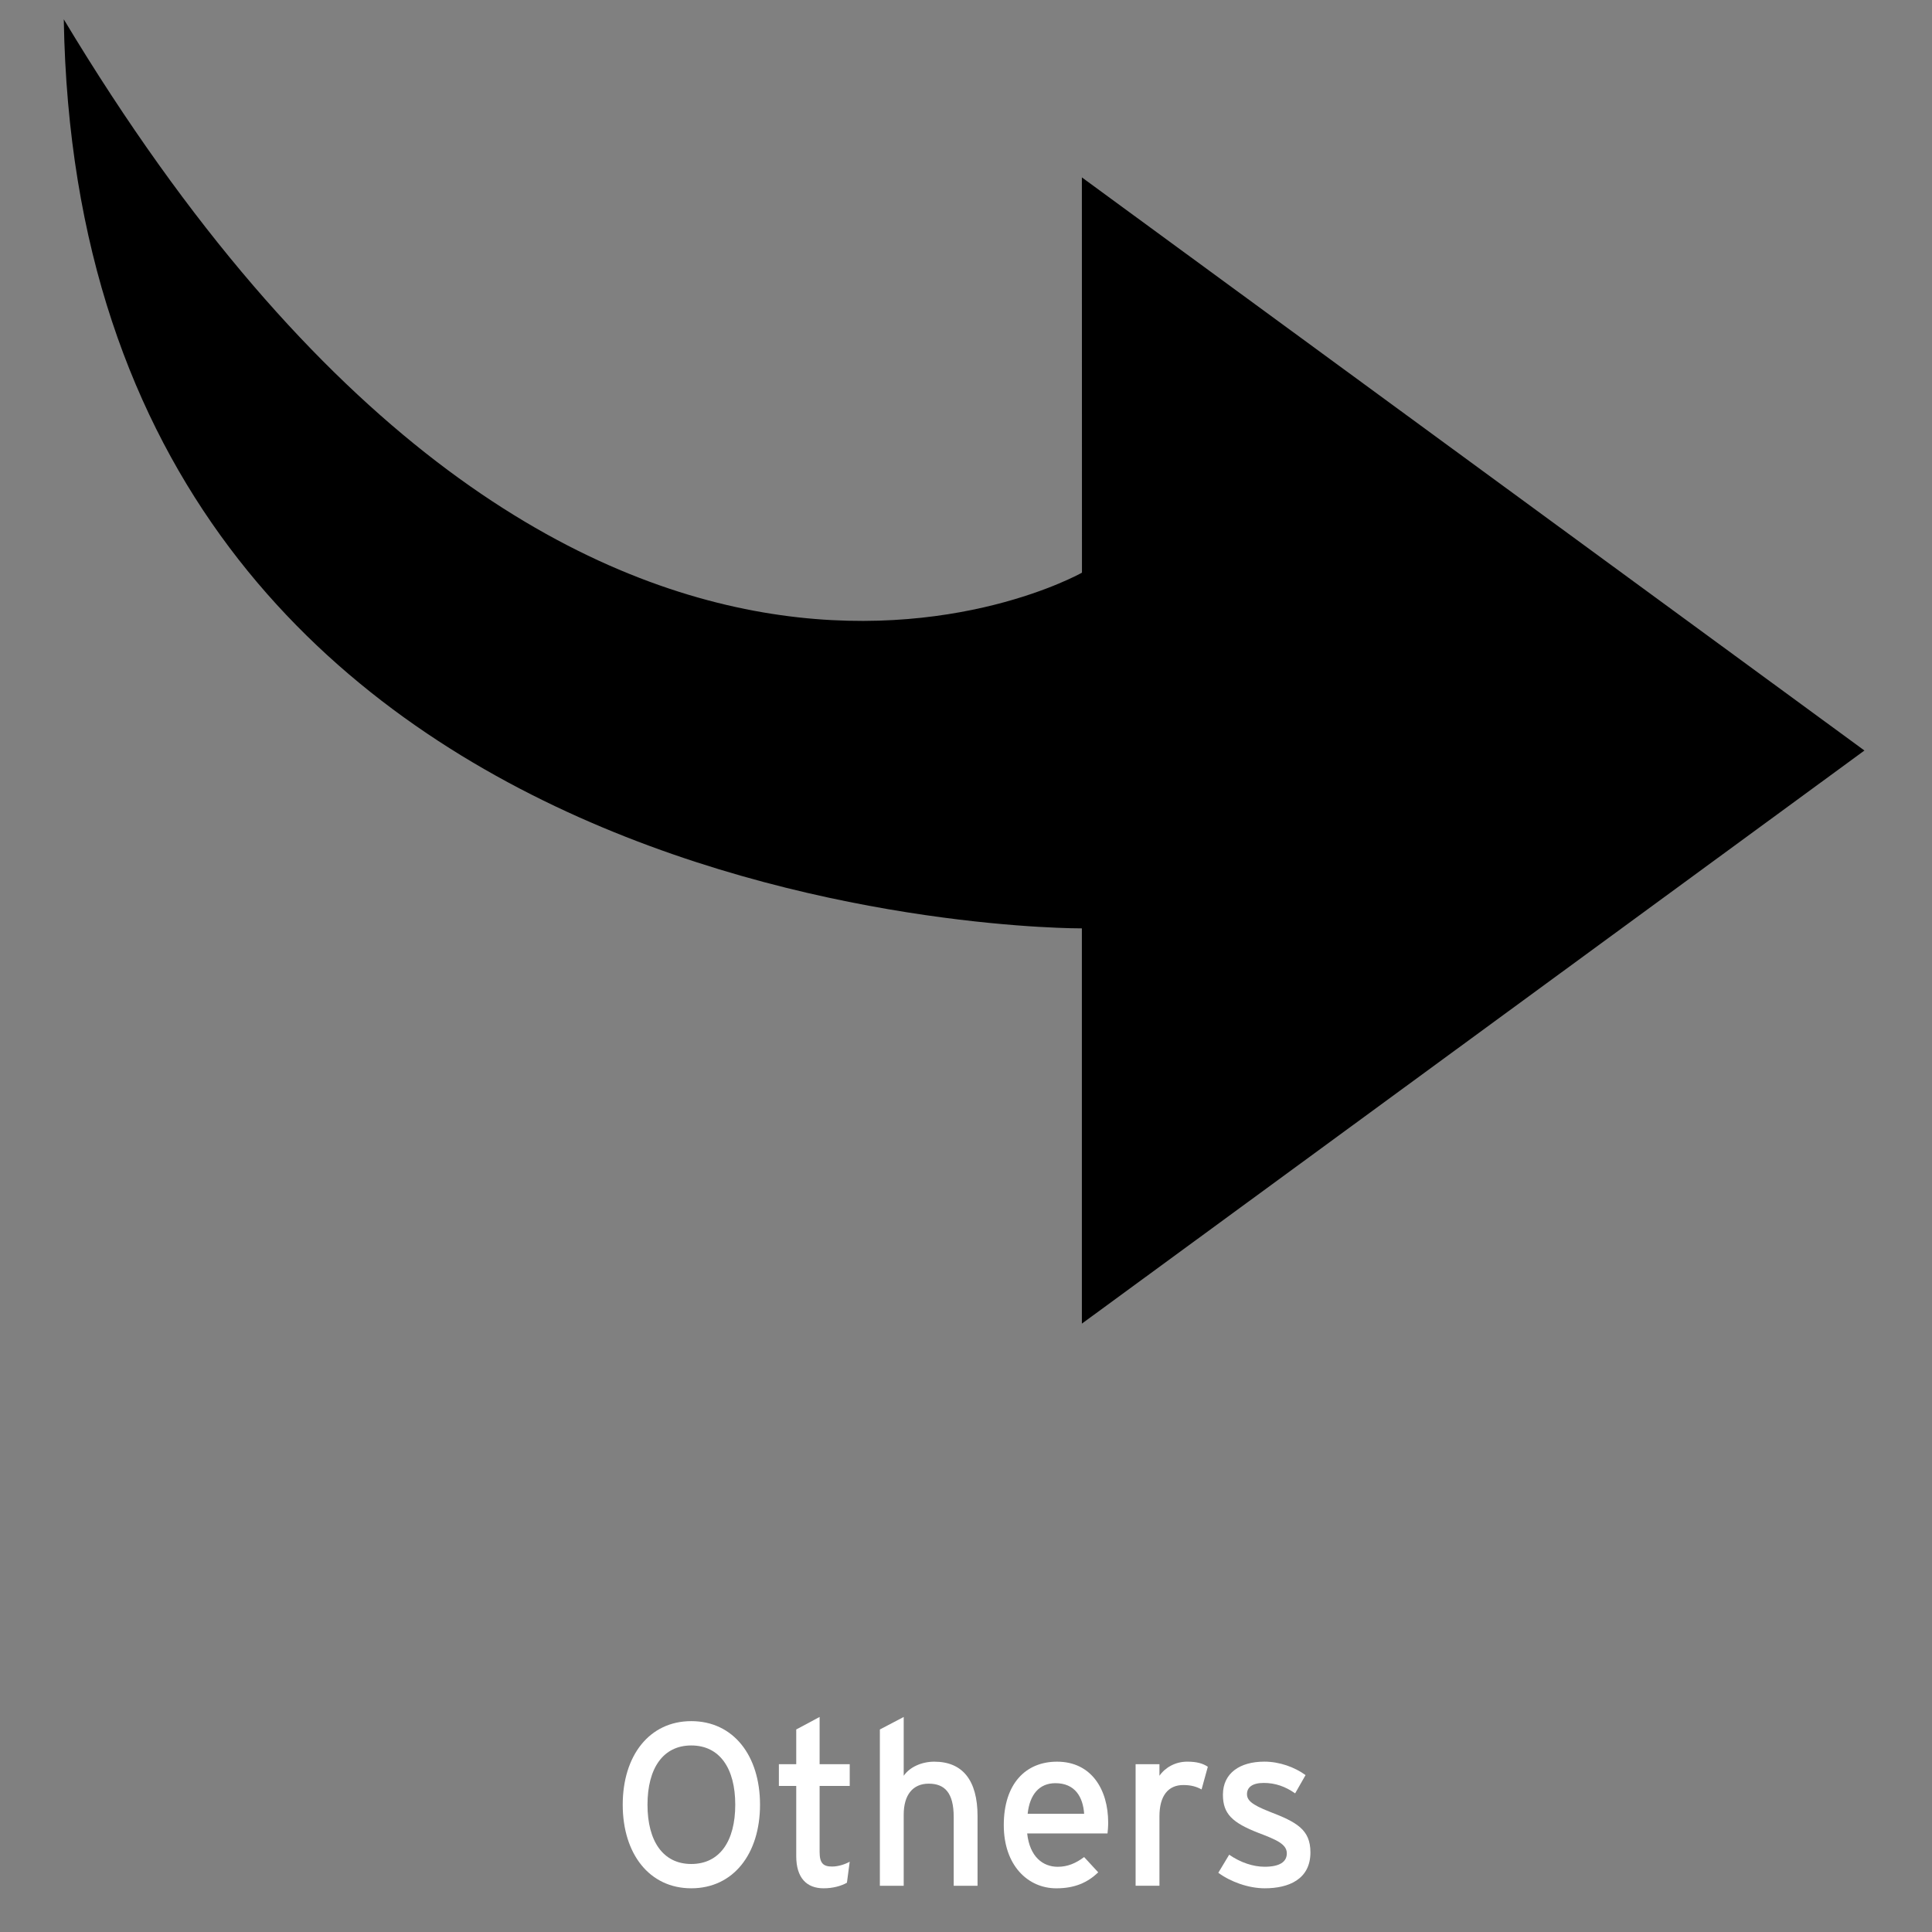 <?xml version="1.0" encoding="utf-8"?>
<!-- Generator: Adobe Illustrator 15.1.0, SVG Export Plug-In . SVG Version: 6.00 Build 0)  -->
<!DOCTYPE svg PUBLIC "-//W3C//DTD SVG 1.1//EN" "http://www.w3.org/Graphics/SVG/1.1/DTD/svg11.dtd">
<svg version="1.1" id="Layer_1" xmlns:sketch="http://www.bohemiancoding.com/sketch/ns"
	 xmlns="http://www.w3.org/2000/svg" xmlns:xlink="http://www.w3.org/1999/xlink" x="0px" y="0px" width="100.08px"
	 height="100.08px" viewBox="0 0 100.08 100.08" enable-background="new 0 0 100.08 100.08" xml:space="preserve">
<rect x="0" y="0" width="100.08" height="100.08" fill="#808080" stroke="none"/>
<title>other_arrow_right</title>
<description>Created with Sketch (http://www.bohemiancoding.com/sketch)</description>
<g id="iOS7-active" sketch:type="MSPage">
	<path id="other_arrow_right" sketch:type="MSShapeGroup" d="M56.043,68.565V48.091c0,0-51.945,0.318-52.739-47.09
		c26.258,43.703,52.743,28.664,52.743,28.664L56.043,9.19L96.58,38.878L56.043,68.565L56.043,68.565z"/>
</g>
<g>
	<path fill="#FFFFFF" d="M35.808,97.816c-2.171,0-3.55-1.787-3.55-4.329c0-2.543,1.379-4.33,3.55-4.33
		c2.184,0,3.562,1.787,3.562,4.33C39.37,96.029,37.991,97.816,35.808,97.816z M35.808,90.417c-1.463,0-2.267,1.187-2.267,3.07
		c0,1.883,0.804,3.07,2.267,3.07c1.476,0,2.279-1.188,2.279-3.07C38.087,91.604,37.283,90.417,35.808,90.417z"/>
	<path fill="#FFFFFF" d="M43.872,97.528c-0.3,0.168-0.72,0.288-1.211,0.288c-0.876,0-1.415-0.54-1.415-1.667v-3.634h-0.899v-1.128
		h0.899v-1.799l1.211-0.647v2.446h1.56v1.128h-1.56v3.418c0,0.588,0.192,0.756,0.647,0.756c0.324,0,0.684-0.12,0.912-0.252
		L43.872,97.528z"/>
	<path fill="#FFFFFF" d="M49.403,97.685v-3.562c0-1.271-0.479-1.727-1.295-1.727c-0.827,0-1.295,0.588-1.295,1.607v3.682h-1.235
		v-8.096l1.235-0.647v3.046c0.312-0.455,0.936-0.731,1.583-0.731c1.463,0,2.242,0.96,2.242,2.818v3.61H49.403z"/>
	<path fill="#FFFFFF" d="M57.371,94.974h-4.162c0.132,1.212,0.815,1.728,1.583,1.728c0.528,0,0.947-0.192,1.367-0.504l0.731,0.792
		c-0.552,0.527-1.211,0.827-2.171,0.827c-1.475,0-2.722-1.188-2.722-3.274c0-2.135,1.127-3.286,2.758-3.286
		c1.787,0,2.65,1.451,2.65,3.154C57.406,94.639,57.383,94.842,57.371,94.974z M54.672,92.371c-0.827,0-1.331,0.576-1.438,1.584
		h2.926C56.1,93.091,55.691,92.371,54.672,92.371z"/>
	<path fill="#FFFFFF" d="M62.243,92.695c-0.264-0.144-0.539-0.228-0.947-0.228c-0.779,0-1.235,0.552-1.235,1.619v3.598h-1.235
		v-6.297h1.235v0.6c0.288-0.419,0.815-0.731,1.439-0.731c0.504,0,0.815,0.096,1.067,0.264L62.243,92.695z"/>
	<path fill="#FFFFFF" d="M65.52,97.816c-0.852,0-1.774-0.336-2.41-0.804l0.563-0.936c0.588,0.408,1.247,0.624,1.835,0.624
		c0.779,0,1.151-0.252,1.151-0.695c0-0.48-0.552-0.708-1.463-1.056c-1.355-0.528-1.847-0.983-1.847-1.979
		c0-1.127,0.887-1.715,2.146-1.715c0.791,0,1.571,0.288,2.135,0.696l-0.54,0.947c-0.516-0.36-1.031-0.54-1.631-0.54
		s-0.863,0.24-0.863,0.576c0,0.312,0.216,0.539,1.163,0.911c1.403,0.54,2.123,0.924,2.123,2.11
		C67.883,97.349,66.755,97.816,65.52,97.816z"/>
</g>
</svg>

